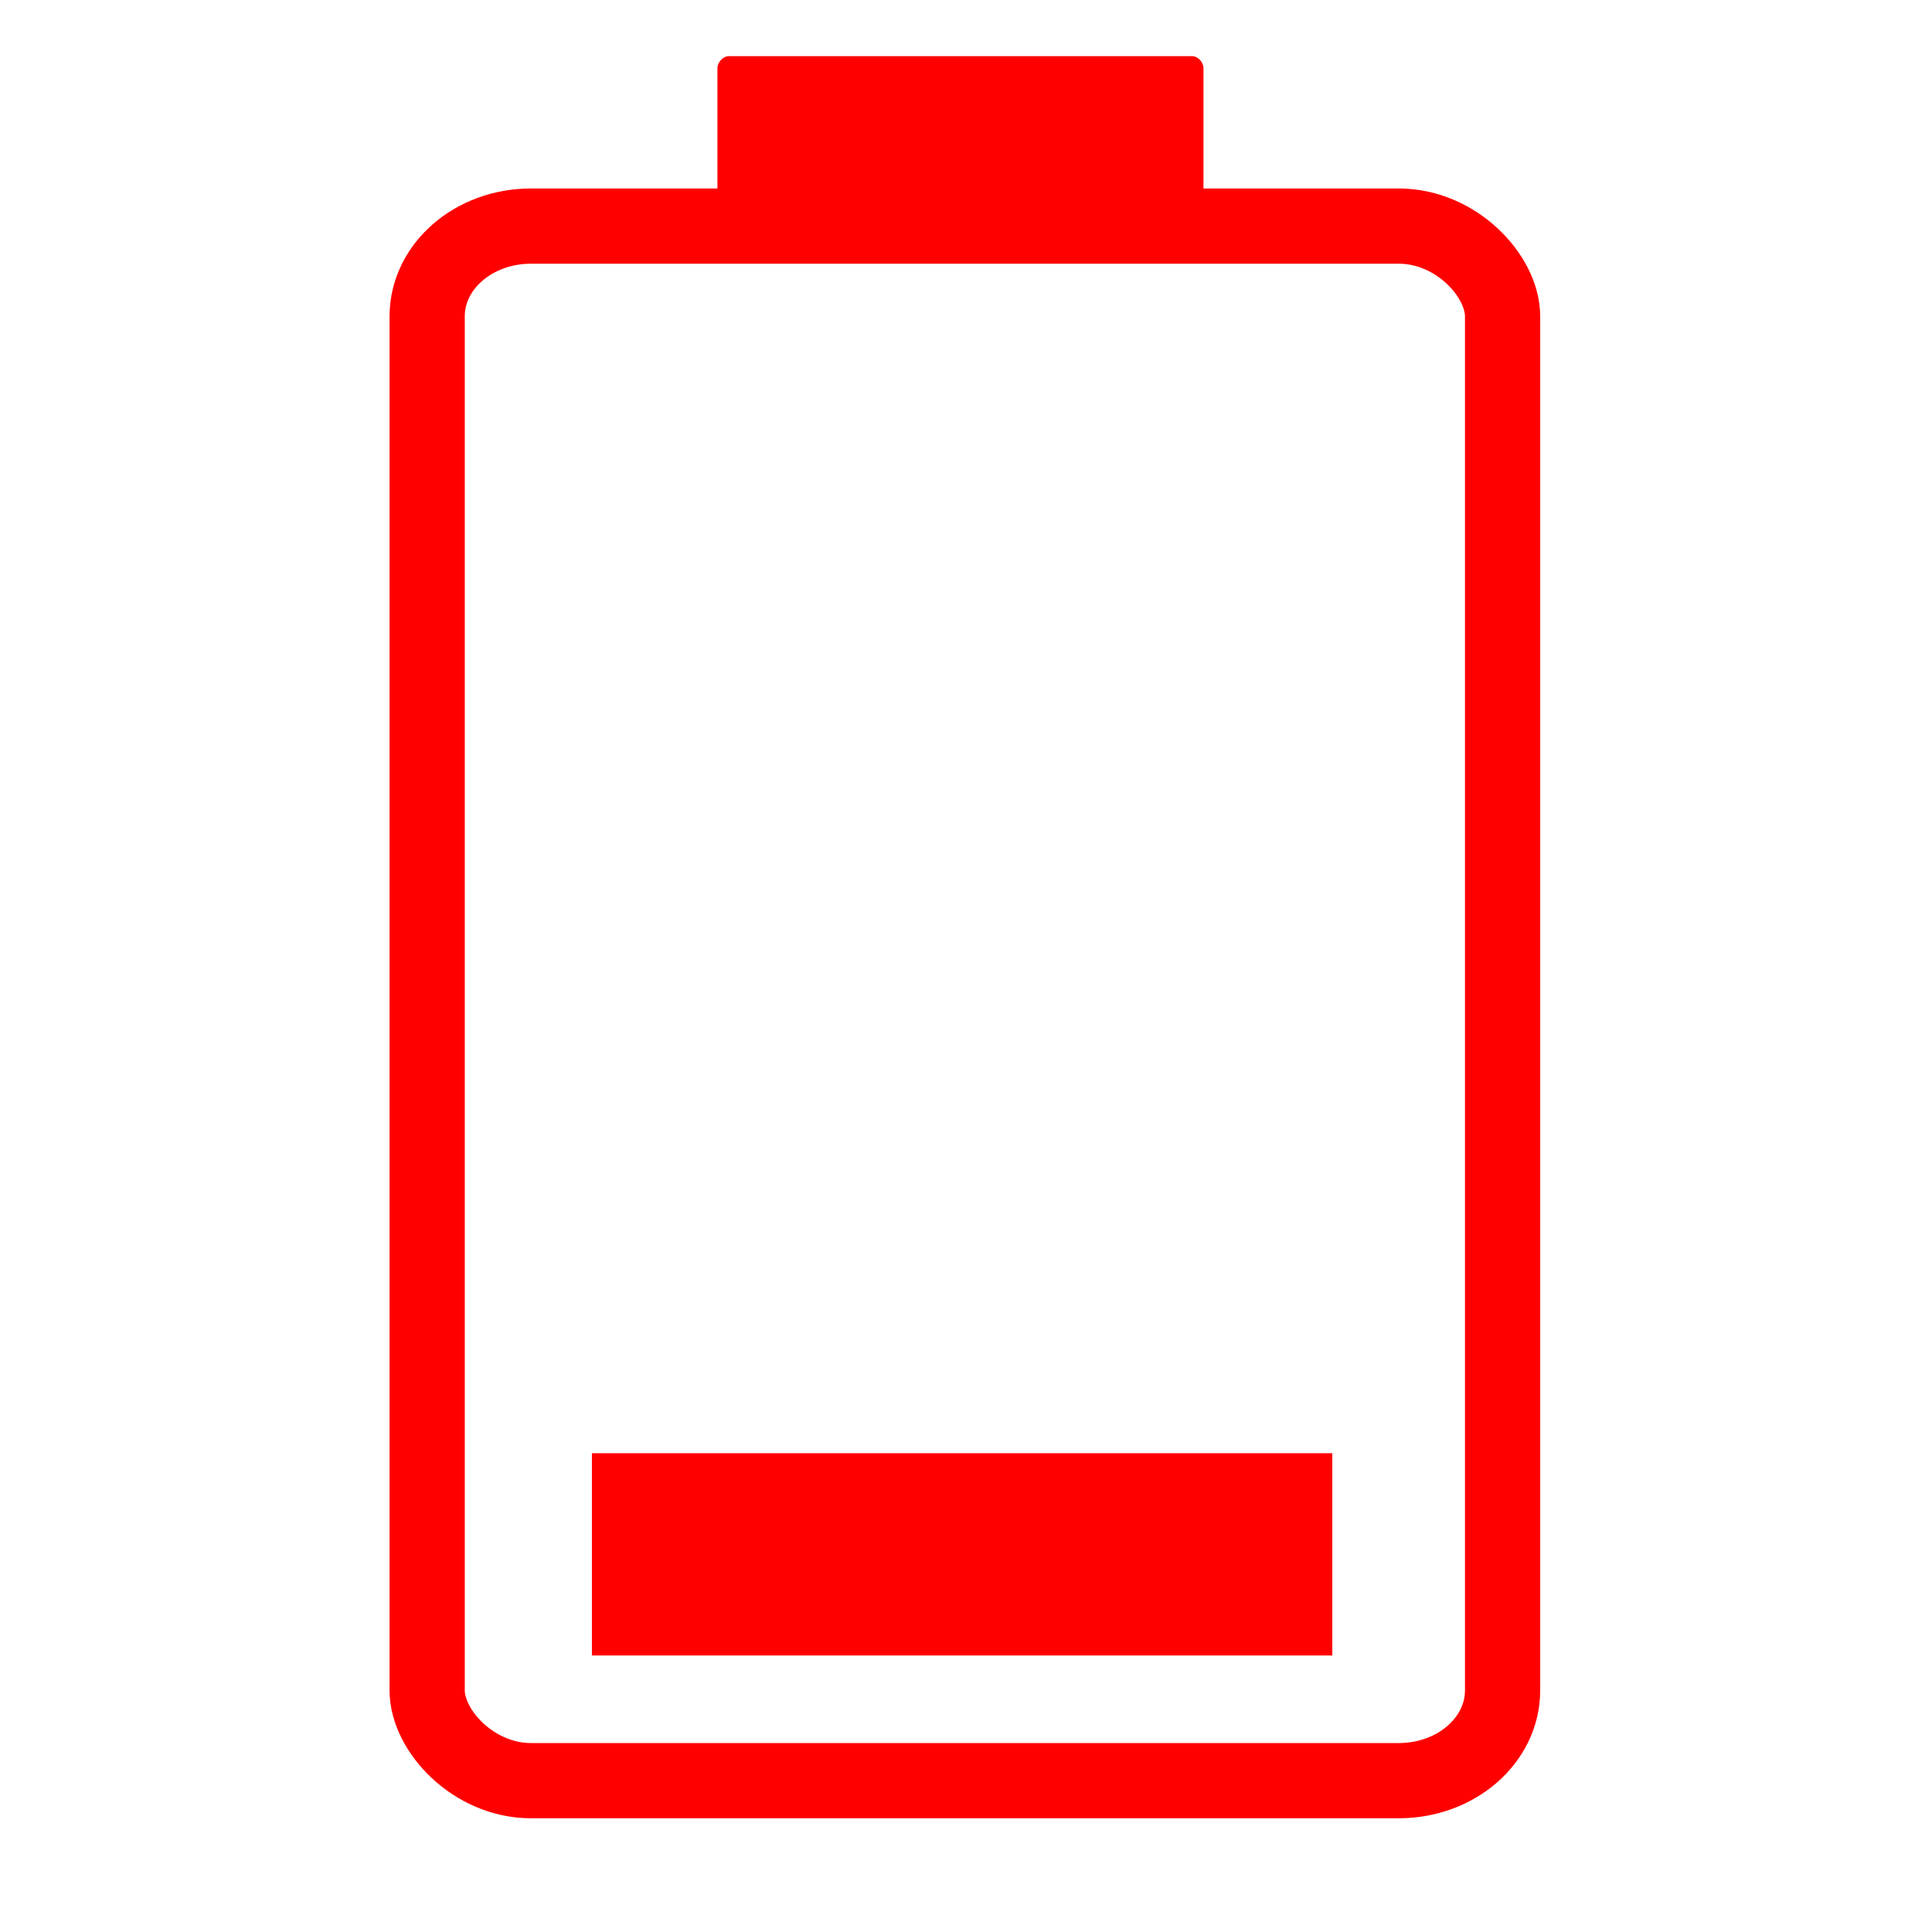 <svg xmlns="http://www.w3.org/2000/svg" xml:space="preserve" viewBox="0 0 72 72">
    <g style="fill:red;fill-opacity:1;stroke:none;stroke-width:.925;stroke-dasharray:none;stroke-opacity:1">
        <path d="M171.9-208c0 .2-.2.4-.4.4H155c-.2 0-.4-.2-.4-.4v-4.2c0-.2.2-.4.4-.4h16.5c.2 0 .4.2.4.4z" style="stroke-miterlimit:10;fill:red;fill-opacity:1;stroke:none;stroke-width:.925;stroke-dasharray:none;stroke-opacity:1" transform="matrix(1.047 0 0 1.117 -135.129 239.568)"/>
    </g>
    <g transform="translate(-44.382 -.617)">
        <rect width="40.078" height="57.934" x="60.301" y="9.043" rx="3.866" ry="3.364" style="fill:none;fill-opacity:1;stroke:red;stroke-width:2.803;stroke-miterlimit:3;stroke-dasharray:none;stroke-opacity:1"/>
        <rect width="27.592" height="7.538" x="66.441" y="54.774" rx="0" ry=".511" style="fill:red;fill-opacity:1;stroke:none;stroke-width:2.878;stroke-miterlimit:3;stroke-dasharray:none;stroke-opacity:1"/>
    </g>
</svg>
